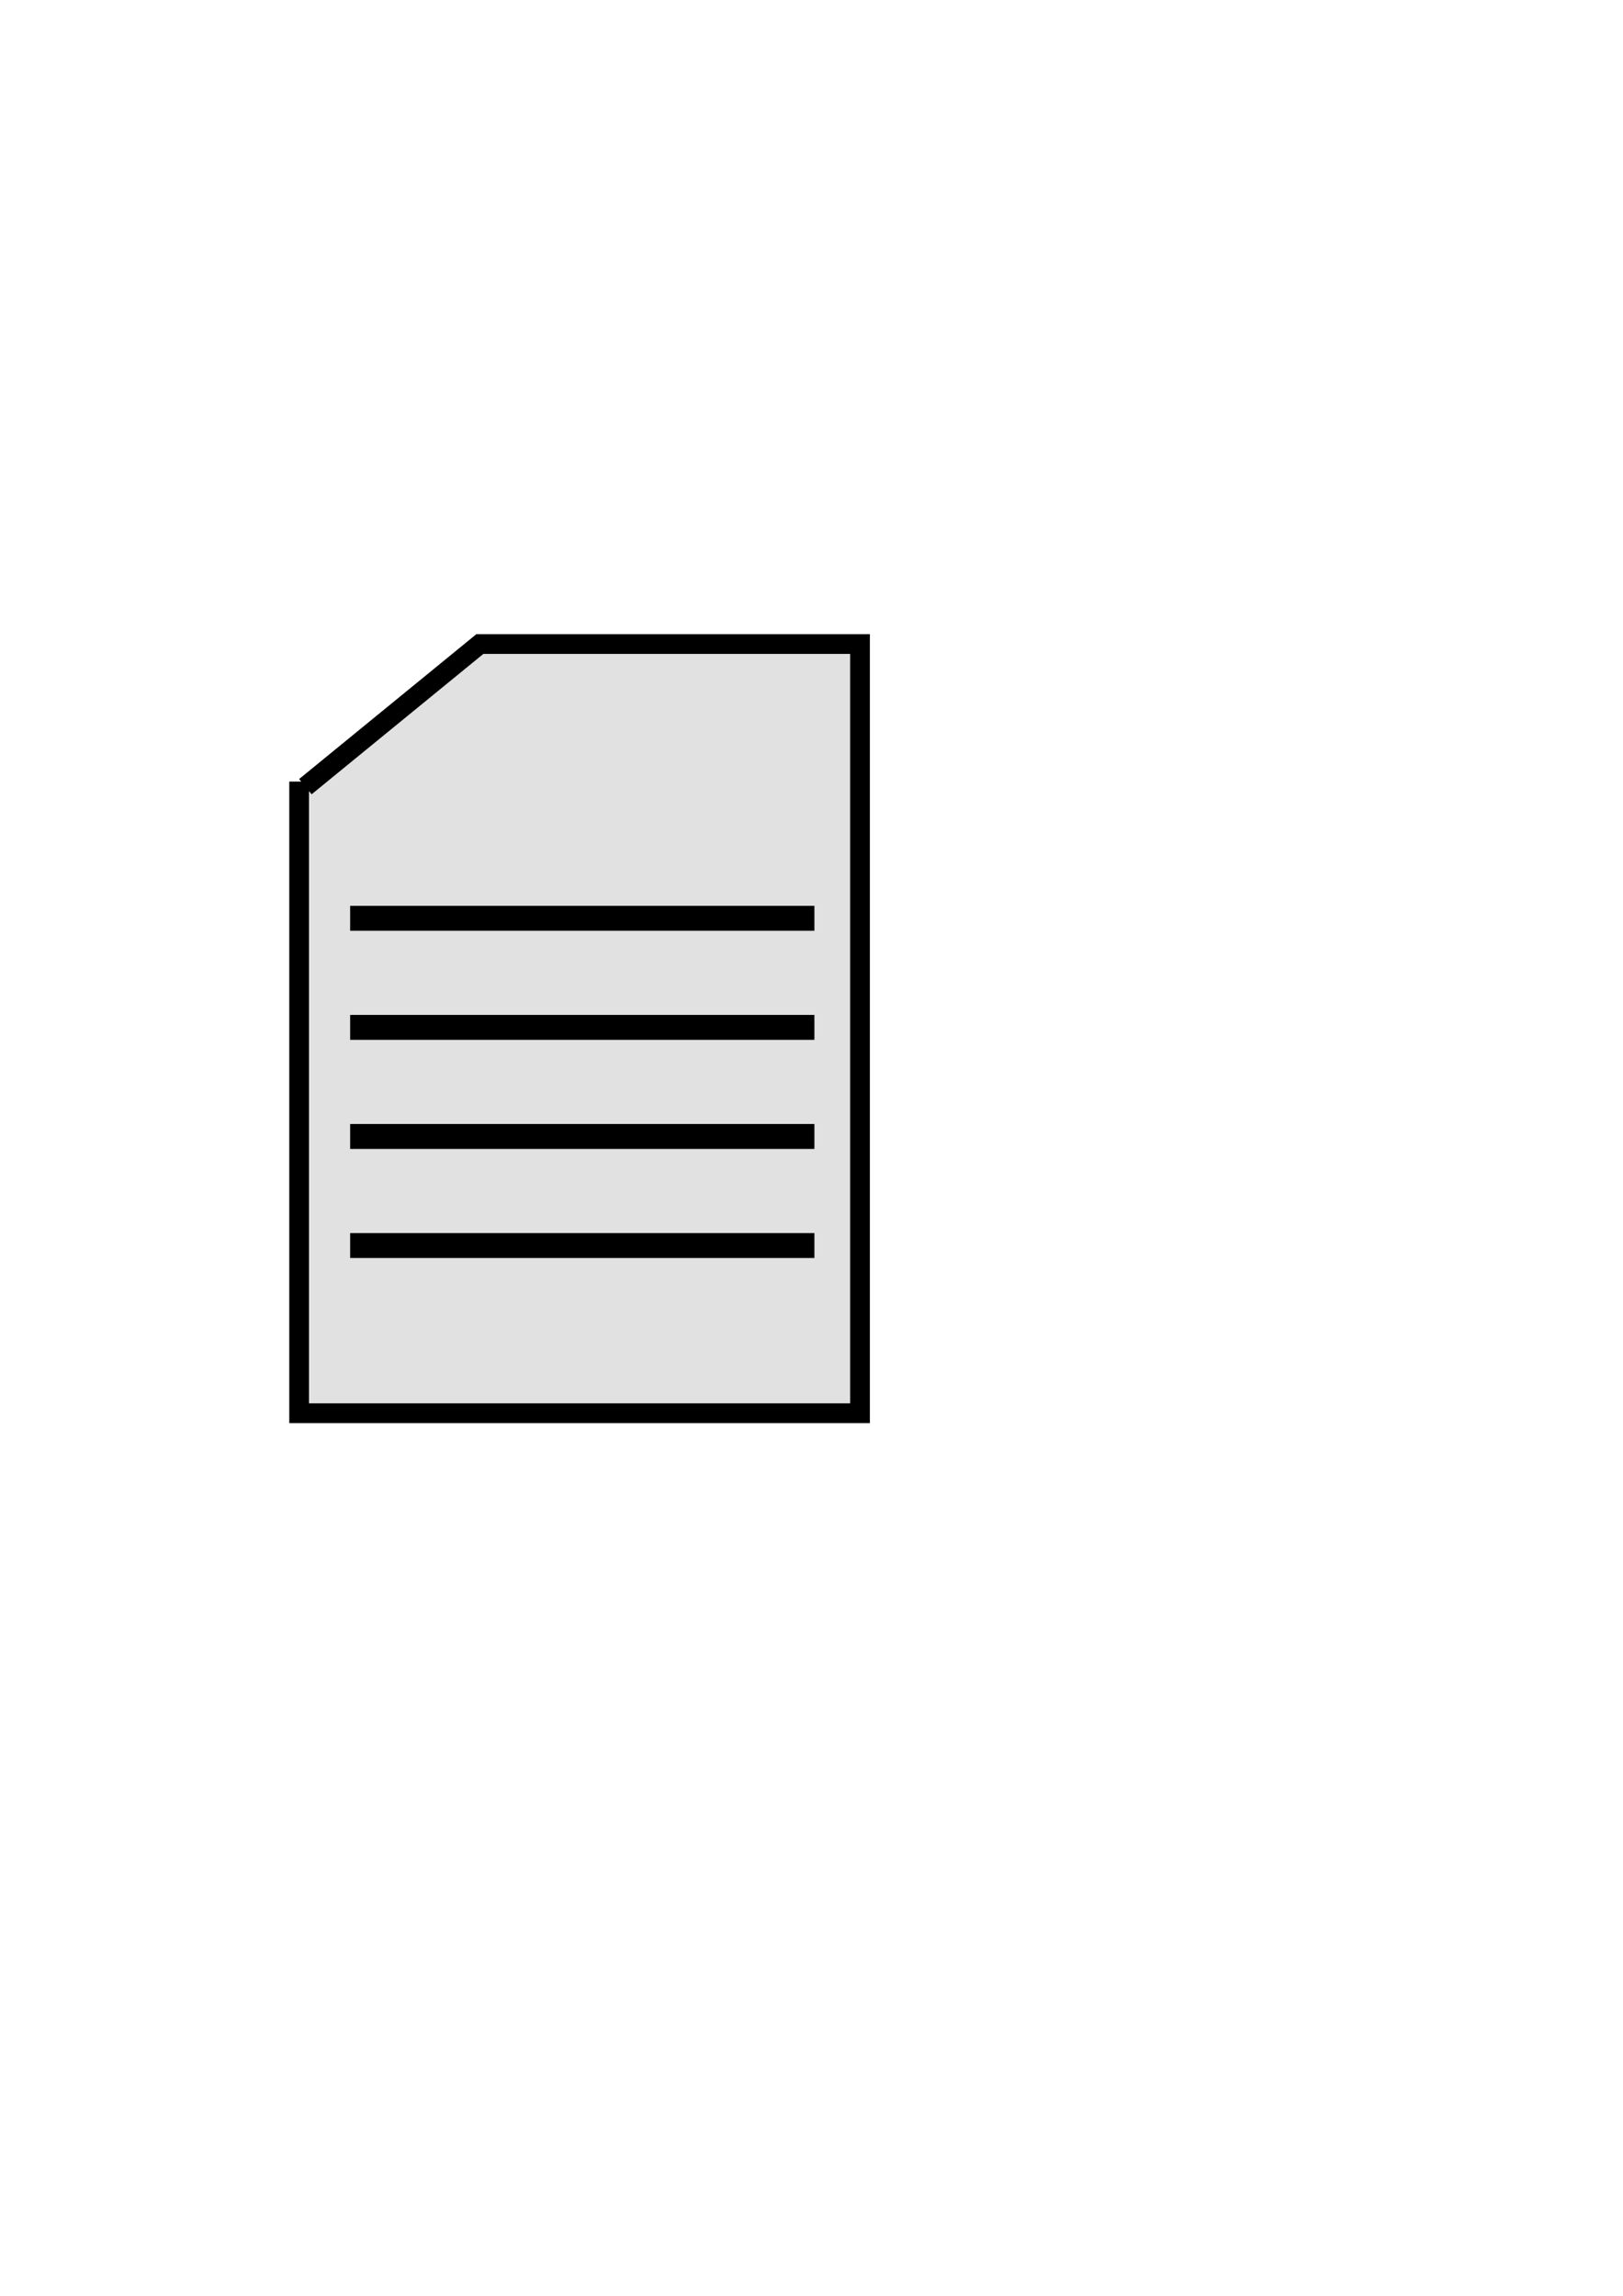 <?xml version="1.0" encoding="UTF-8" standalone="no"?>
<!-- Created with Inkscape (http://www.inkscape.org/) -->

<svg
   xmlns:dc="http://purl.org/dc/elements/1.1/"
   xmlns:cc="http://creativecommons.org/ns#"
   xmlns:rdf="http://www.w3.org/1999/02/22-rdf-syntax-ns#"
   xmlns:svg="http://www.w3.org/2000/svg"
   xmlns="http://www.w3.org/2000/svg"
   xmlns:xlink="http://www.w3.org/1999/xlink"
   xmlns:sodipodi="http://sodipodi.sourceforge.net/DTD/sodipodi-0.dtd"
   xmlns:inkscape="http://www.inkscape.org/namespaces/inkscape"
   width="744.094"
   height="1052.362"
   id="svg3824"
   version="1.1"
   inkscape:version="0.48.5 r10040"
   sodipodi:docname="New document 4">
  <defs
     id="defs3826" />
  <sodipodi:namedview
     id="base"
     pagecolor="#ffffff"
     bordercolor="#666666"
     borderopacity="1.0"
     inkscape:pageopacity="0.0"
     inkscape:pageshadow="2"
     inkscape:zoom="0.35"
     inkscape:cx="375"
     inkscape:cy="520"
     inkscape:document-units="px"
     inkscape:current-layer="layer1"
     showgrid="false"
     inkscape:window-width="747"
     inkscape:window-height="516"
     inkscape:window-x="30"
     inkscape:window-y="42"
     inkscape:window-maximized="0" />
  <g
     inkscape:label="Layer 1"
     inkscape:groupmode="layer"
     id="layer1">
    <path
       style="fill:#e1e1e1;fill-opacity:1;stroke:#000000;stroke-width:9.04;stroke-linecap:butt;stroke-linejoin:miter;stroke-miterlimit:4;stroke-opacity:1;stroke-dasharray:none"
       d="m 137.143,358.263 0,289.534 257.143,0 0,-352.577 -174.286,0 -80,65.379"
       id="path3832"
       inkscape:connector-curvature="0"
       sodipodi:nodetypes="cccccc"
       inkscape:export-filename="/Users/chriswei/file@2x.png"
       inkscape:export-xdpi="7.9640512"
       inkscape:export-ydpi="7.9640512" />
    <path
       style="fill:none;stroke:#000000;stroke-width:11.432;stroke-linecap:butt;stroke-linejoin:miter;stroke-miterlimit:4;stroke-opacity:1;stroke-dasharray:none"
       d="m 160.533,420.934 212.843,0"
       id="path4342"
       inkscape:connector-curvature="0"
       inkscape:export-filename="/Users/chriswei/file@2x.png"
       inkscape:export-xdpi="7.9640512"
       inkscape:export-ydpi="7.9640512" />
    <use
       x="0"
       y="0"
       xlink:href="#path4342"
       id="use4344"
       width="744.094"
       height="1052.362"
       transform="translate(0,50)"
       inkscape:export-filename="/Users/chriswei/file@2x.png"
       inkscape:export-xdpi="7.9640512"
       inkscape:export-ydpi="7.9640512" />
    <use
       x="0"
       y="0"
       xlink:href="#use4344"
       id="use4346"
       transform="translate(0,50)"
       width="744.094"
       height="1052.362"
       inkscape:export-filename="/Users/chriswei/file@2x.png"
       inkscape:export-xdpi="7.9640512"
       inkscape:export-ydpi="7.9640512" />
    <use
       x="0"
       y="0"
       xlink:href="#use4346"
       id="use4348"
       transform="translate(0,50)"
       width="744.094"
       height="1052.362"
       inkscape:export-filename="/Users/chriswei/file@2x.png"
       inkscape:export-xdpi="7.9640512"
       inkscape:export-ydpi="7.9640512" />
  </g>
</svg>
